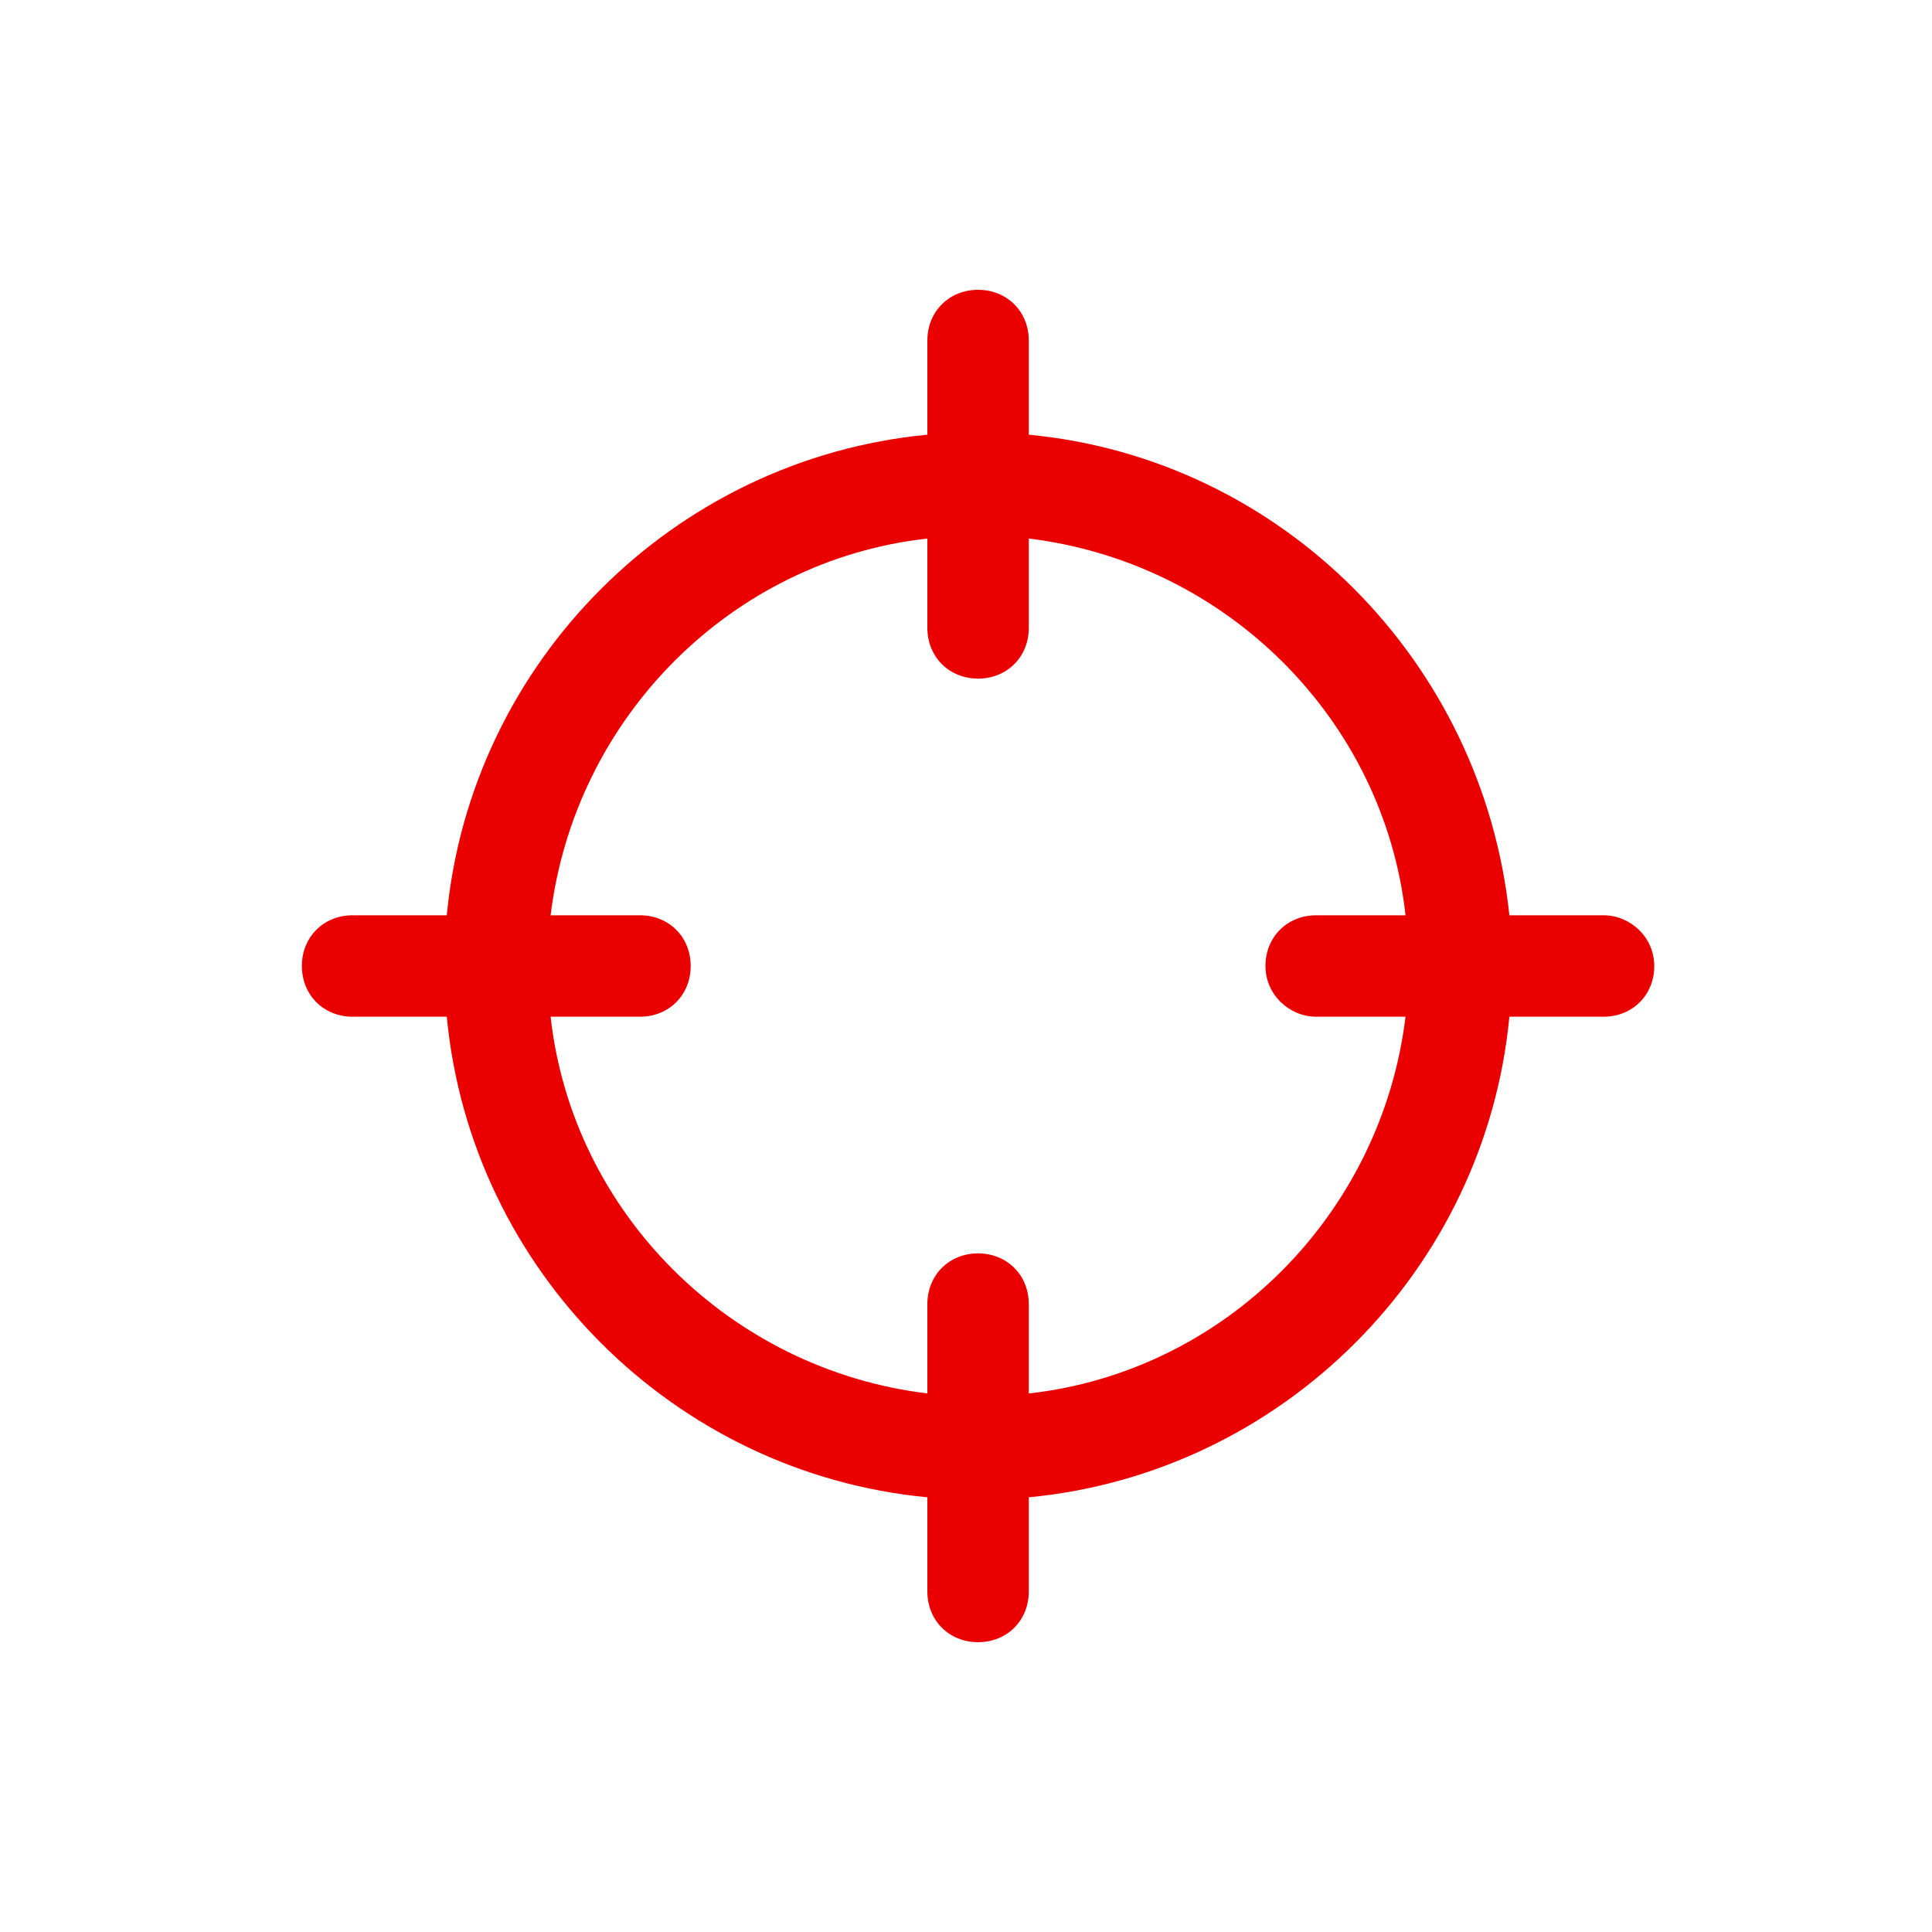 <!DOCTYPE svg PUBLIC "-//W3C//DTD SVG 1.1//EN" "http://www.w3.org/Graphics/SVG/1.1/DTD/svg11.dtd">
<!-- Uploaded to: SVG Repo, www.svgrepo.com, Transformed by: SVG Repo Mixer Tools -->
<svg fill="#eb0000" width="800px" height="800px" viewBox="-5 0 32 32" version="1.1" xmlns="http://www.w3.org/2000/svg" stroke="#eb0000" stroke-width="0">
<g id="SVGRepo_bgCarrier" stroke-width="0"/>
<g id="SVGRepo_tracerCarrier" stroke-linecap="round" stroke-linejoin="round"/>
<g id="SVGRepo_iconCarrier"> <title>target</title> <path d="M21.56 15.16h-1.56c-0.44-4.2-3.76-7.56-7.96-7.96v-1.56c0-0.48-0.36-0.84-0.84-0.84s-0.84 0.36-0.84 0.84v1.56c-4.2 0.4-7.56 3.76-7.96 7.96h-1.56c-0.48 0-0.84 0.36-0.84 0.84s0.36 0.84 0.84 0.84h1.56c0.4 4.2 3.76 7.56 7.96 7.96v1.56c0 0.48 0.36 0.84 0.84 0.84s0.84-0.36 0.84-0.84v-1.56c4.2-0.4 7.56-3.76 7.96-7.96h1.56c0.48 0 0.84-0.36 0.84-0.84s-0.4-0.84-0.84-0.84zM16.8 16.84h1.48c-0.4 3.28-3 5.88-6.24 6.24v-1.48c0-0.48-0.36-0.84-0.84-0.84s-0.84 0.36-0.84 0.84v1.48c-3.28-0.4-5.88-3-6.24-6.24h1.48c0.48 0 0.84-0.36 0.84-0.84s-0.36-0.84-0.84-0.84h-1.48c0.4-3.28 3-5.88 6.24-6.24v1.48c0 0.48 0.36 0.84 0.84 0.84s0.84-0.36 0.84-0.84v-1.48c3.28 0.4 5.88 3 6.24 6.24h-1.48c-0.48 0-0.84 0.36-0.84 0.84s0.4 0.84 0.84 0.84z"/> </g>
</svg>